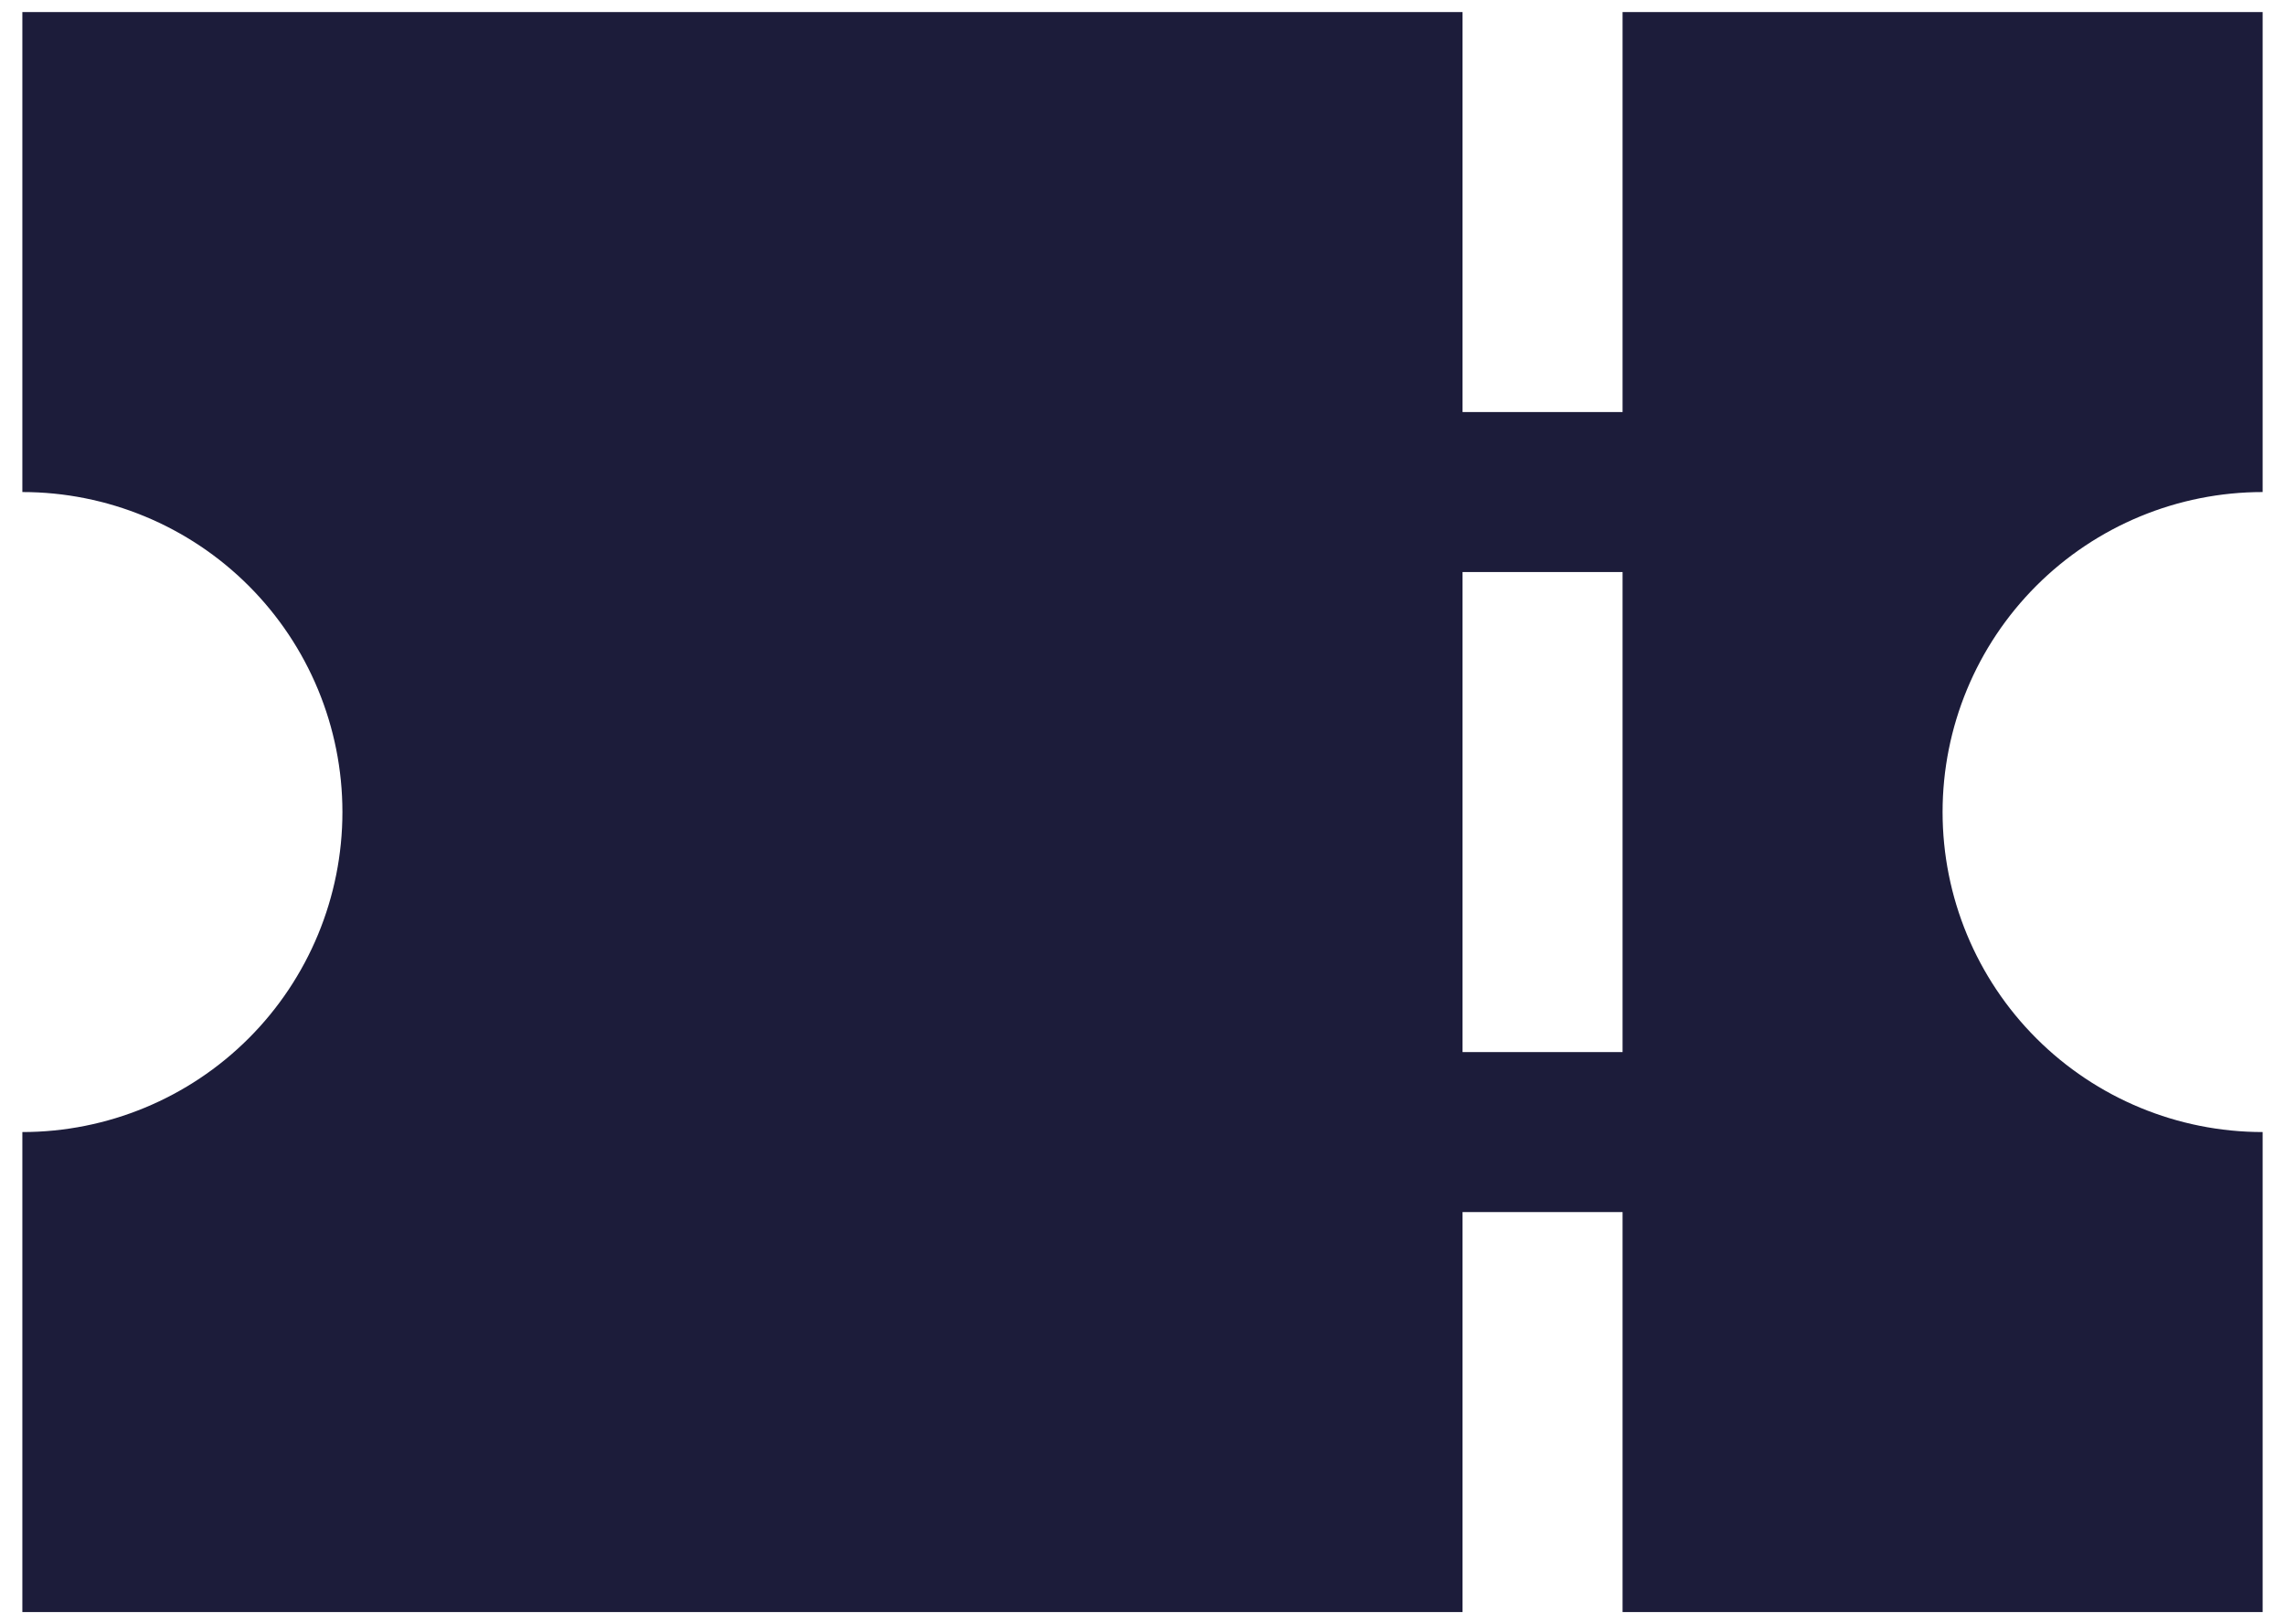 <svg width="83" height="59" viewBox="0 0 83 59" fill="none" xmlns="http://www.w3.org/2000/svg">
<path d="M53.125 58.562H0.812V41.125C3.896 41.125 6.853 39.9 9.033 37.72C11.213 35.54 12.438 32.583 12.438 29.5C12.438 26.417 11.213 23.46 9.033 21.28C6.853 19.1 3.896 17.875 0.812 17.875V0.438H53.125V14.969H58.938V0.438H82.188V17.875C79.104 17.875 76.147 19.1 73.967 21.28C71.787 23.46 70.562 26.417 70.562 29.5C70.562 32.583 71.787 35.54 73.967 37.72C76.147 39.9 79.104 41.125 82.188 41.125V58.562H58.938V44.031H53.125V58.562ZM53.125 20.781V38.219H58.938V20.781H53.125Z" fill="#1C1C3A"/>
</svg>
